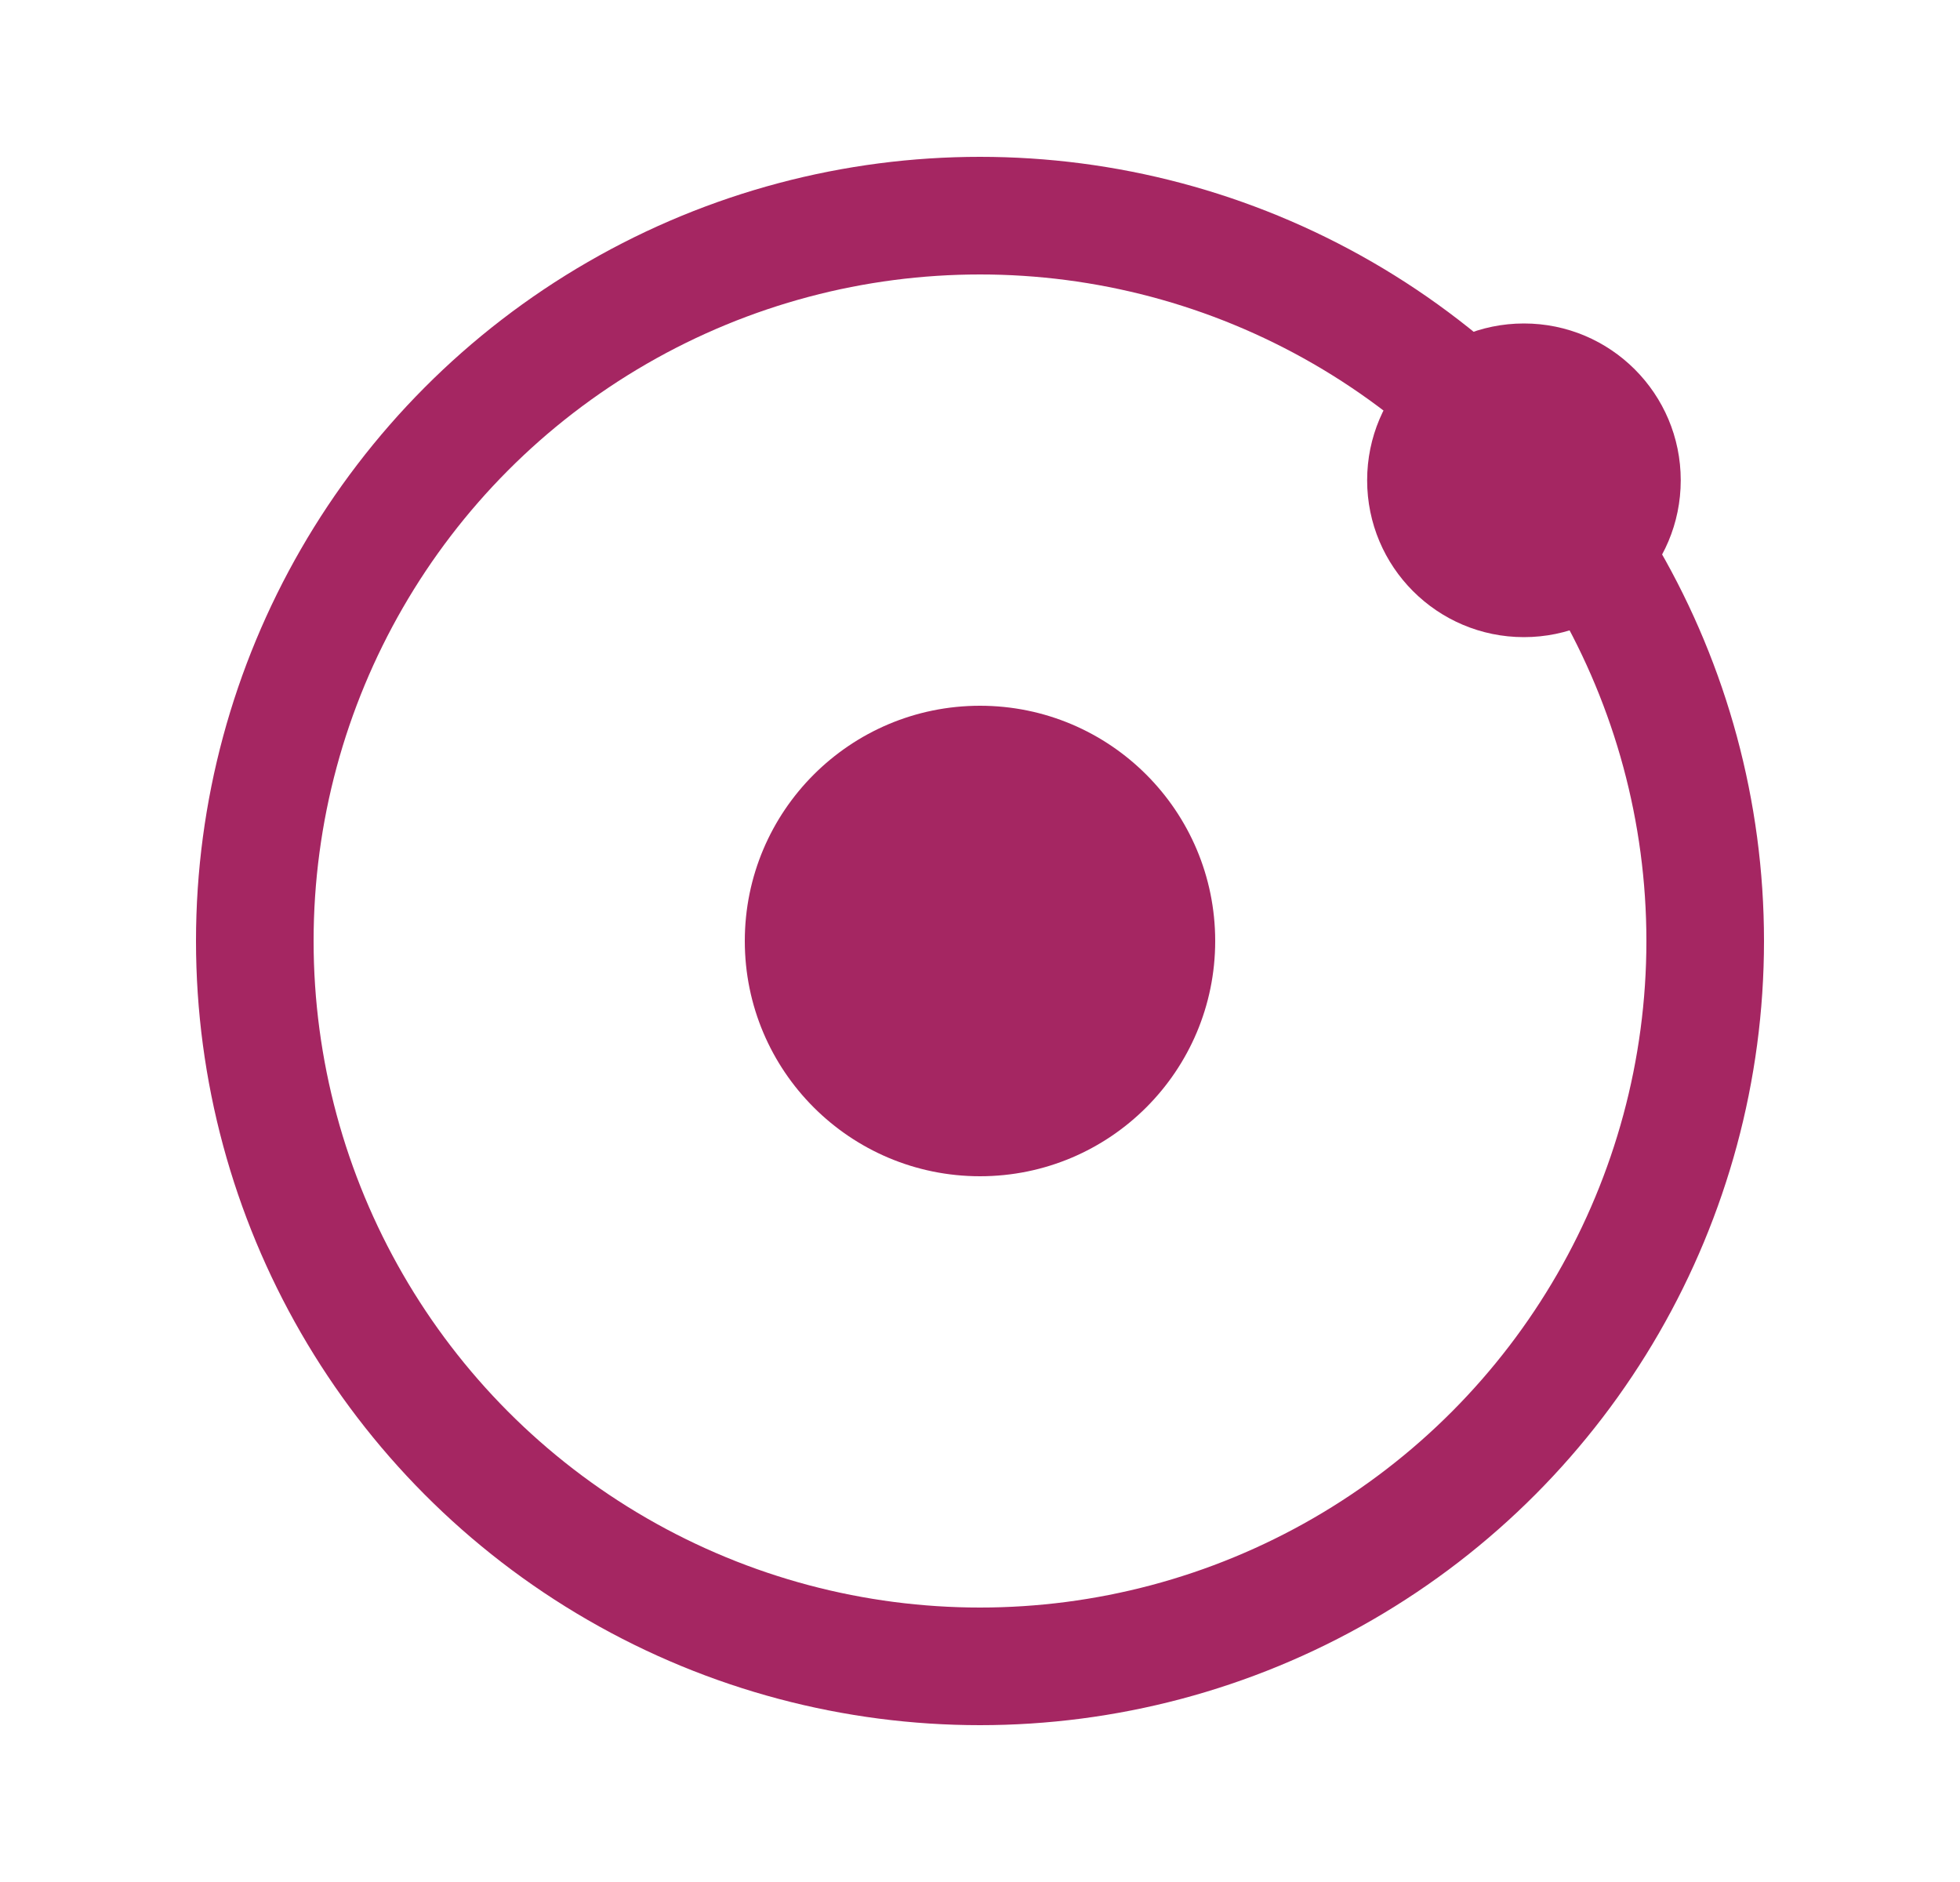 <svg width="25" height="24" viewBox="0 0 25 24" fill="none" xmlns="http://www.w3.org/2000/svg">
<circle cx="12.5" cy="12" r="9.25" stroke="#A52662" stroke-width="1.5"/>
<circle cx="12.5" cy="12" r="3" fill="#A52662"/>
<circle cx="19.438" cy="6.125" r="2" fill="#A52662"/>
</svg>
